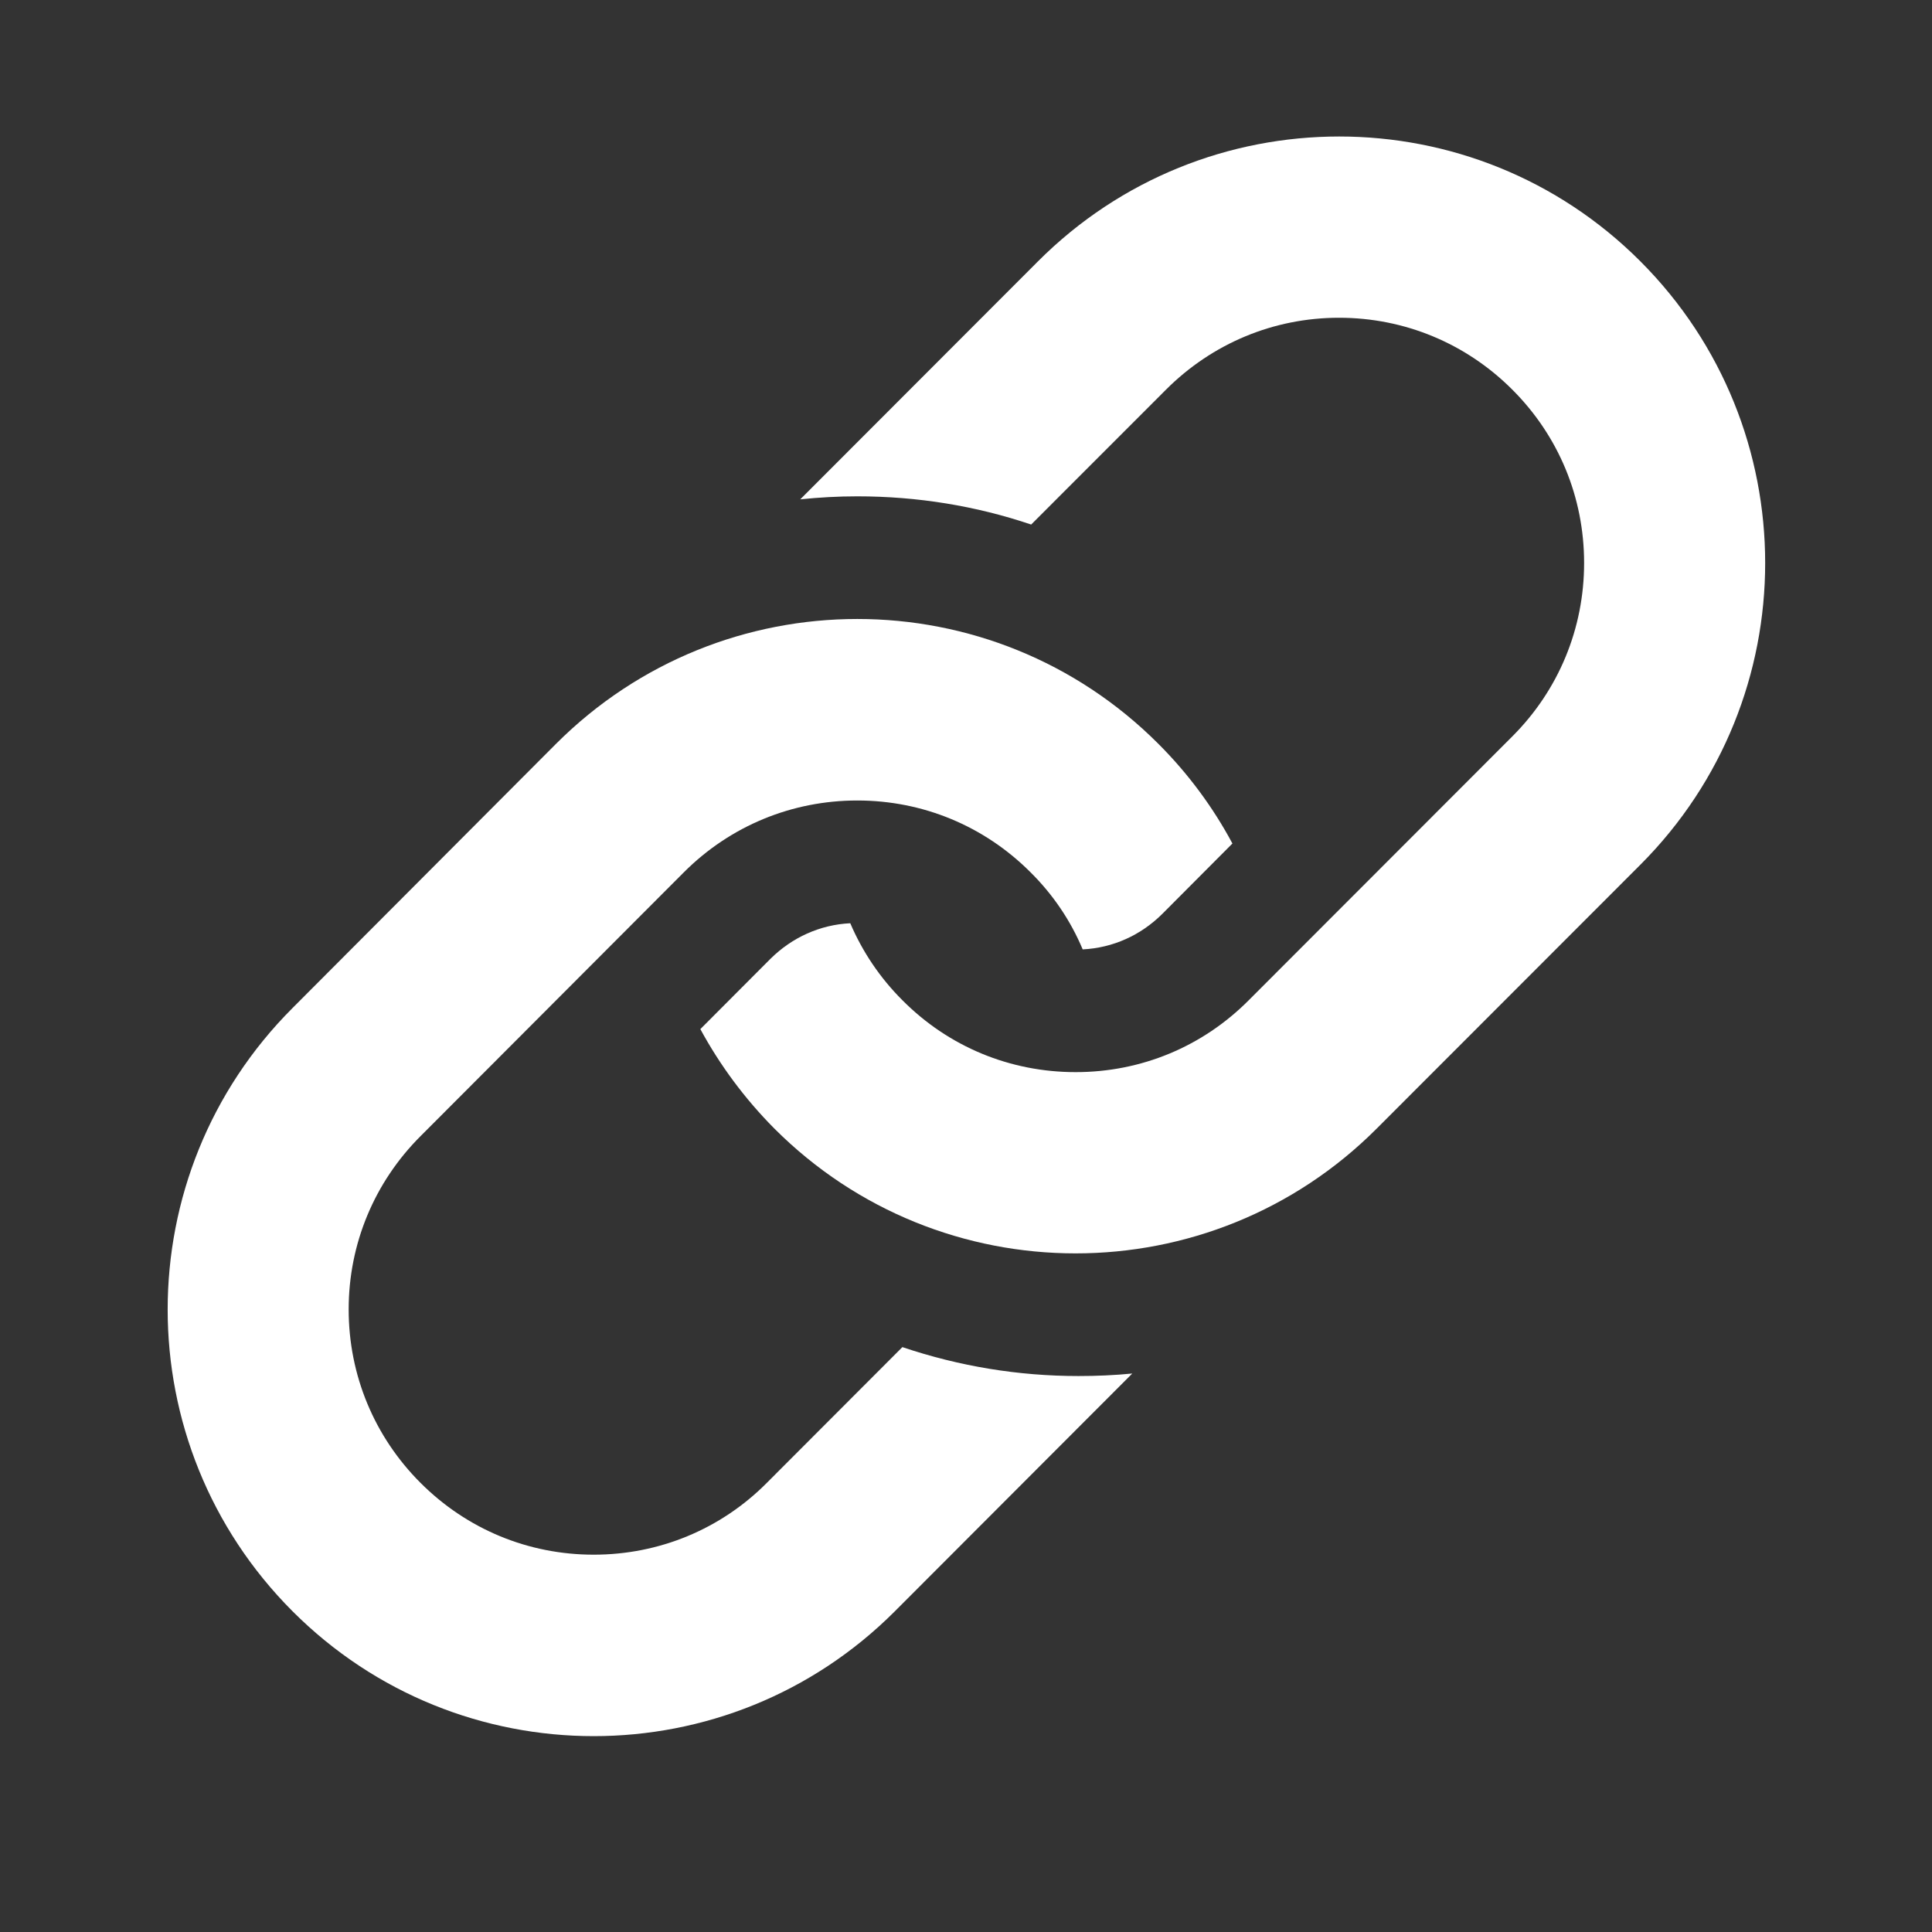 <?xml version="1.0" encoding="UTF-8"?><svg xmlns="http://www.w3.org/2000/svg" xmlns:xlink="http://www.w3.org/1999/xlink" contentScriptType="text/ecmascript" width="30" zoomAndPan="magnify" contentStyleType="text/css" viewBox="0 0 30 30" height="30" preserveAspectRatio="xMidYMid meet" version="1.0"><rect x="0" y="0" width="30" height="30" fill="#333333" stroke="none"/><path fill="rgb(100%, 100%, 100%)" d="M 25.473 4.059 C 22.891 1.473 18.699 1.473 16.117 4.059 L 12.426 7.754 C 12.719 7.723 13.016 7.707 13.312 7.707 C 14.246 7.707 15.152 7.855 16.012 8.145 L 18.105 6.051 C 18.824 5.332 19.777 4.934 20.793 4.934 C 21.809 4.934 22.766 5.332 23.484 6.051 C 24.203 6.77 24.598 7.723 24.598 8.742 C 24.598 9.758 24.203 10.715 23.484 11.434 L 19.391 15.531 C 18.672 16.254 17.719 16.648 16.703 16.648 C 15.684 16.648 14.73 16.254 14.012 15.531 C 13.664 15.184 13.391 14.777 13.203 14.336 C 12.734 14.359 12.301 14.555 11.965 14.887 L 10.875 15.98 C 11.176 16.535 11.559 17.055 12.023 17.523 C 14.605 20.109 18.797 20.109 21.379 17.523 L 25.473 13.426 C 28.055 10.84 28.055 6.645 25.473 4.059 Z M 25.473 4.059 " fill-opacity="1" fill-rule="nonzero"/><path fill="rgb(100%, 100%, 100%)" d="M 16.746 21.367 C 15.809 21.367 14.895 21.215 14.012 20.918 L 11.906 23.027 C 11.191 23.746 10.234 24.141 9.219 24.141 C 8.203 24.141 7.25 23.746 6.531 23.027 C 5.812 22.309 5.414 21.352 5.414 20.332 C 5.414 19.316 5.812 18.359 6.531 17.641 L 10.621 13.543 C 11.34 12.824 12.297 12.43 13.312 12.43 C 14.328 12.43 15.281 12.824 16 13.543 C 16.352 13.891 16.625 14.297 16.812 14.742 C 17.281 14.719 17.715 14.523 18.051 14.188 L 19.137 13.098 C 18.84 12.543 18.457 12.02 17.988 11.551 C 15.406 8.965 11.219 8.965 8.633 11.551 L 4.543 15.652 C 1.957 18.238 1.957 22.43 4.543 25.02 C 7.125 27.605 11.312 27.605 13.895 25.02 L 17.582 21.328 C 17.305 21.355 17.027 21.367 16.746 21.367 Z M 16.746 21.367 " fill-opacity="1" fill-rule="nonzero"/></svg>